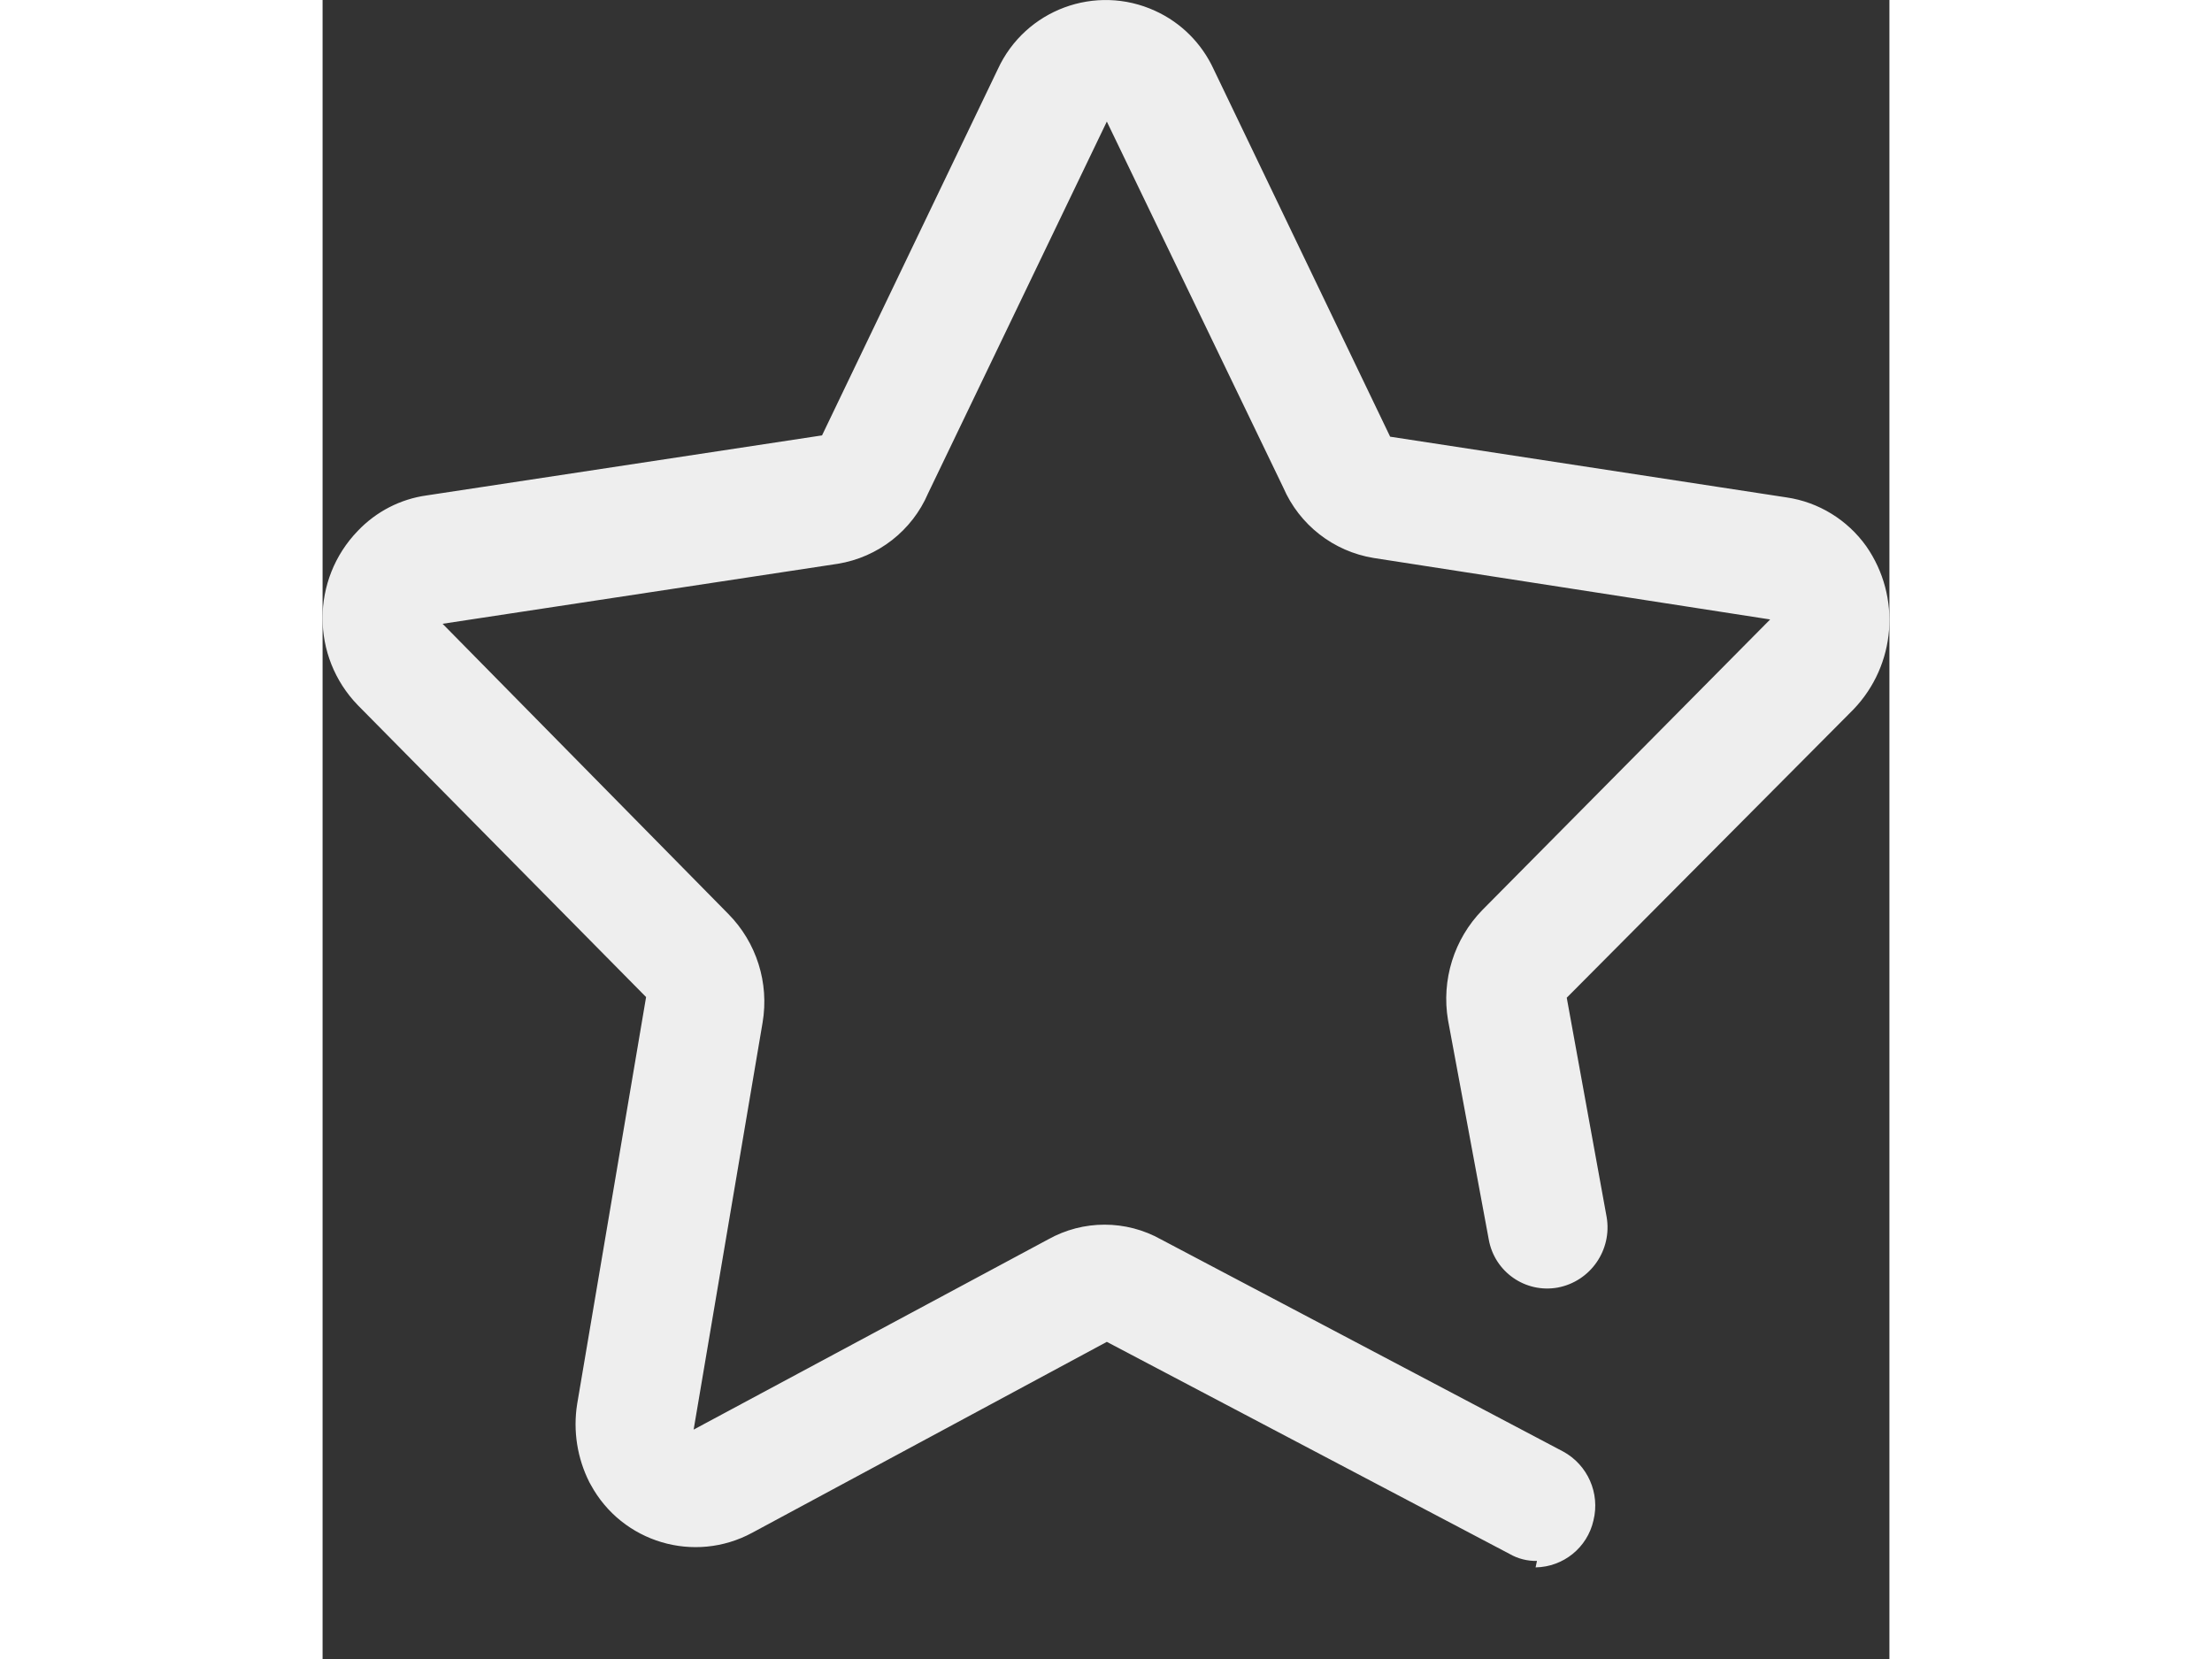 <svg width="20" height="15" viewBox="0 0 17 18" fill="none" xmlns="http://www.w3.org/2000/svg">
<rect x="0" y="0" width="17" height="18" fill="#333333" stroke="none"/>
<path d="M13.176 16.936C13.072 16.938 12.968 16.912 12.877 16.859L8.509 14.559L4.662 16.63C4.035 16.97 3.249 16.737 2.909 16.108C2.905 16.101 2.901 16.093 2.896 16.085C2.763 15.822 2.716 15.525 2.762 15.234L3.51 10.818L0.383 7.652C-0.128 7.125 -0.128 6.287 0.383 5.759C0.582 5.55 0.846 5.414 1.131 5.375L5.419 4.724L7.326 0.751C7.623 0.105 8.387 -0.179 9.034 0.118C9.315 0.246 9.539 0.471 9.668 0.751L11.583 4.738L15.885 5.397C16.233 5.448 16.545 5.641 16.749 5.927C17.13 6.475 17.072 7.214 16.611 7.696L13.499 10.825L13.932 13.205C13.993 13.562 13.757 13.903 13.401 13.97C13.05 14.033 12.716 13.8 12.653 13.449L12.211 11.069C12.137 10.633 12.276 10.188 12.585 9.872L15.706 6.721L11.404 6.054C10.967 5.983 10.598 5.694 10.423 5.289L8.509 1.319L6.57 5.352C6.396 5.758 6.026 6.046 5.59 6.117L1.302 6.768L4.4 9.914C4.708 10.224 4.847 10.664 4.774 11.095L4.026 15.511L7.871 13.448C8.252 13.234 8.717 13.234 9.098 13.448L13.46 15.749C13.726 15.894 13.862 16.201 13.789 16.496C13.723 16.791 13.463 17.001 13.161 17.006L13.176 16.936Z" fill="#EEEEEE"/>
</svg>

